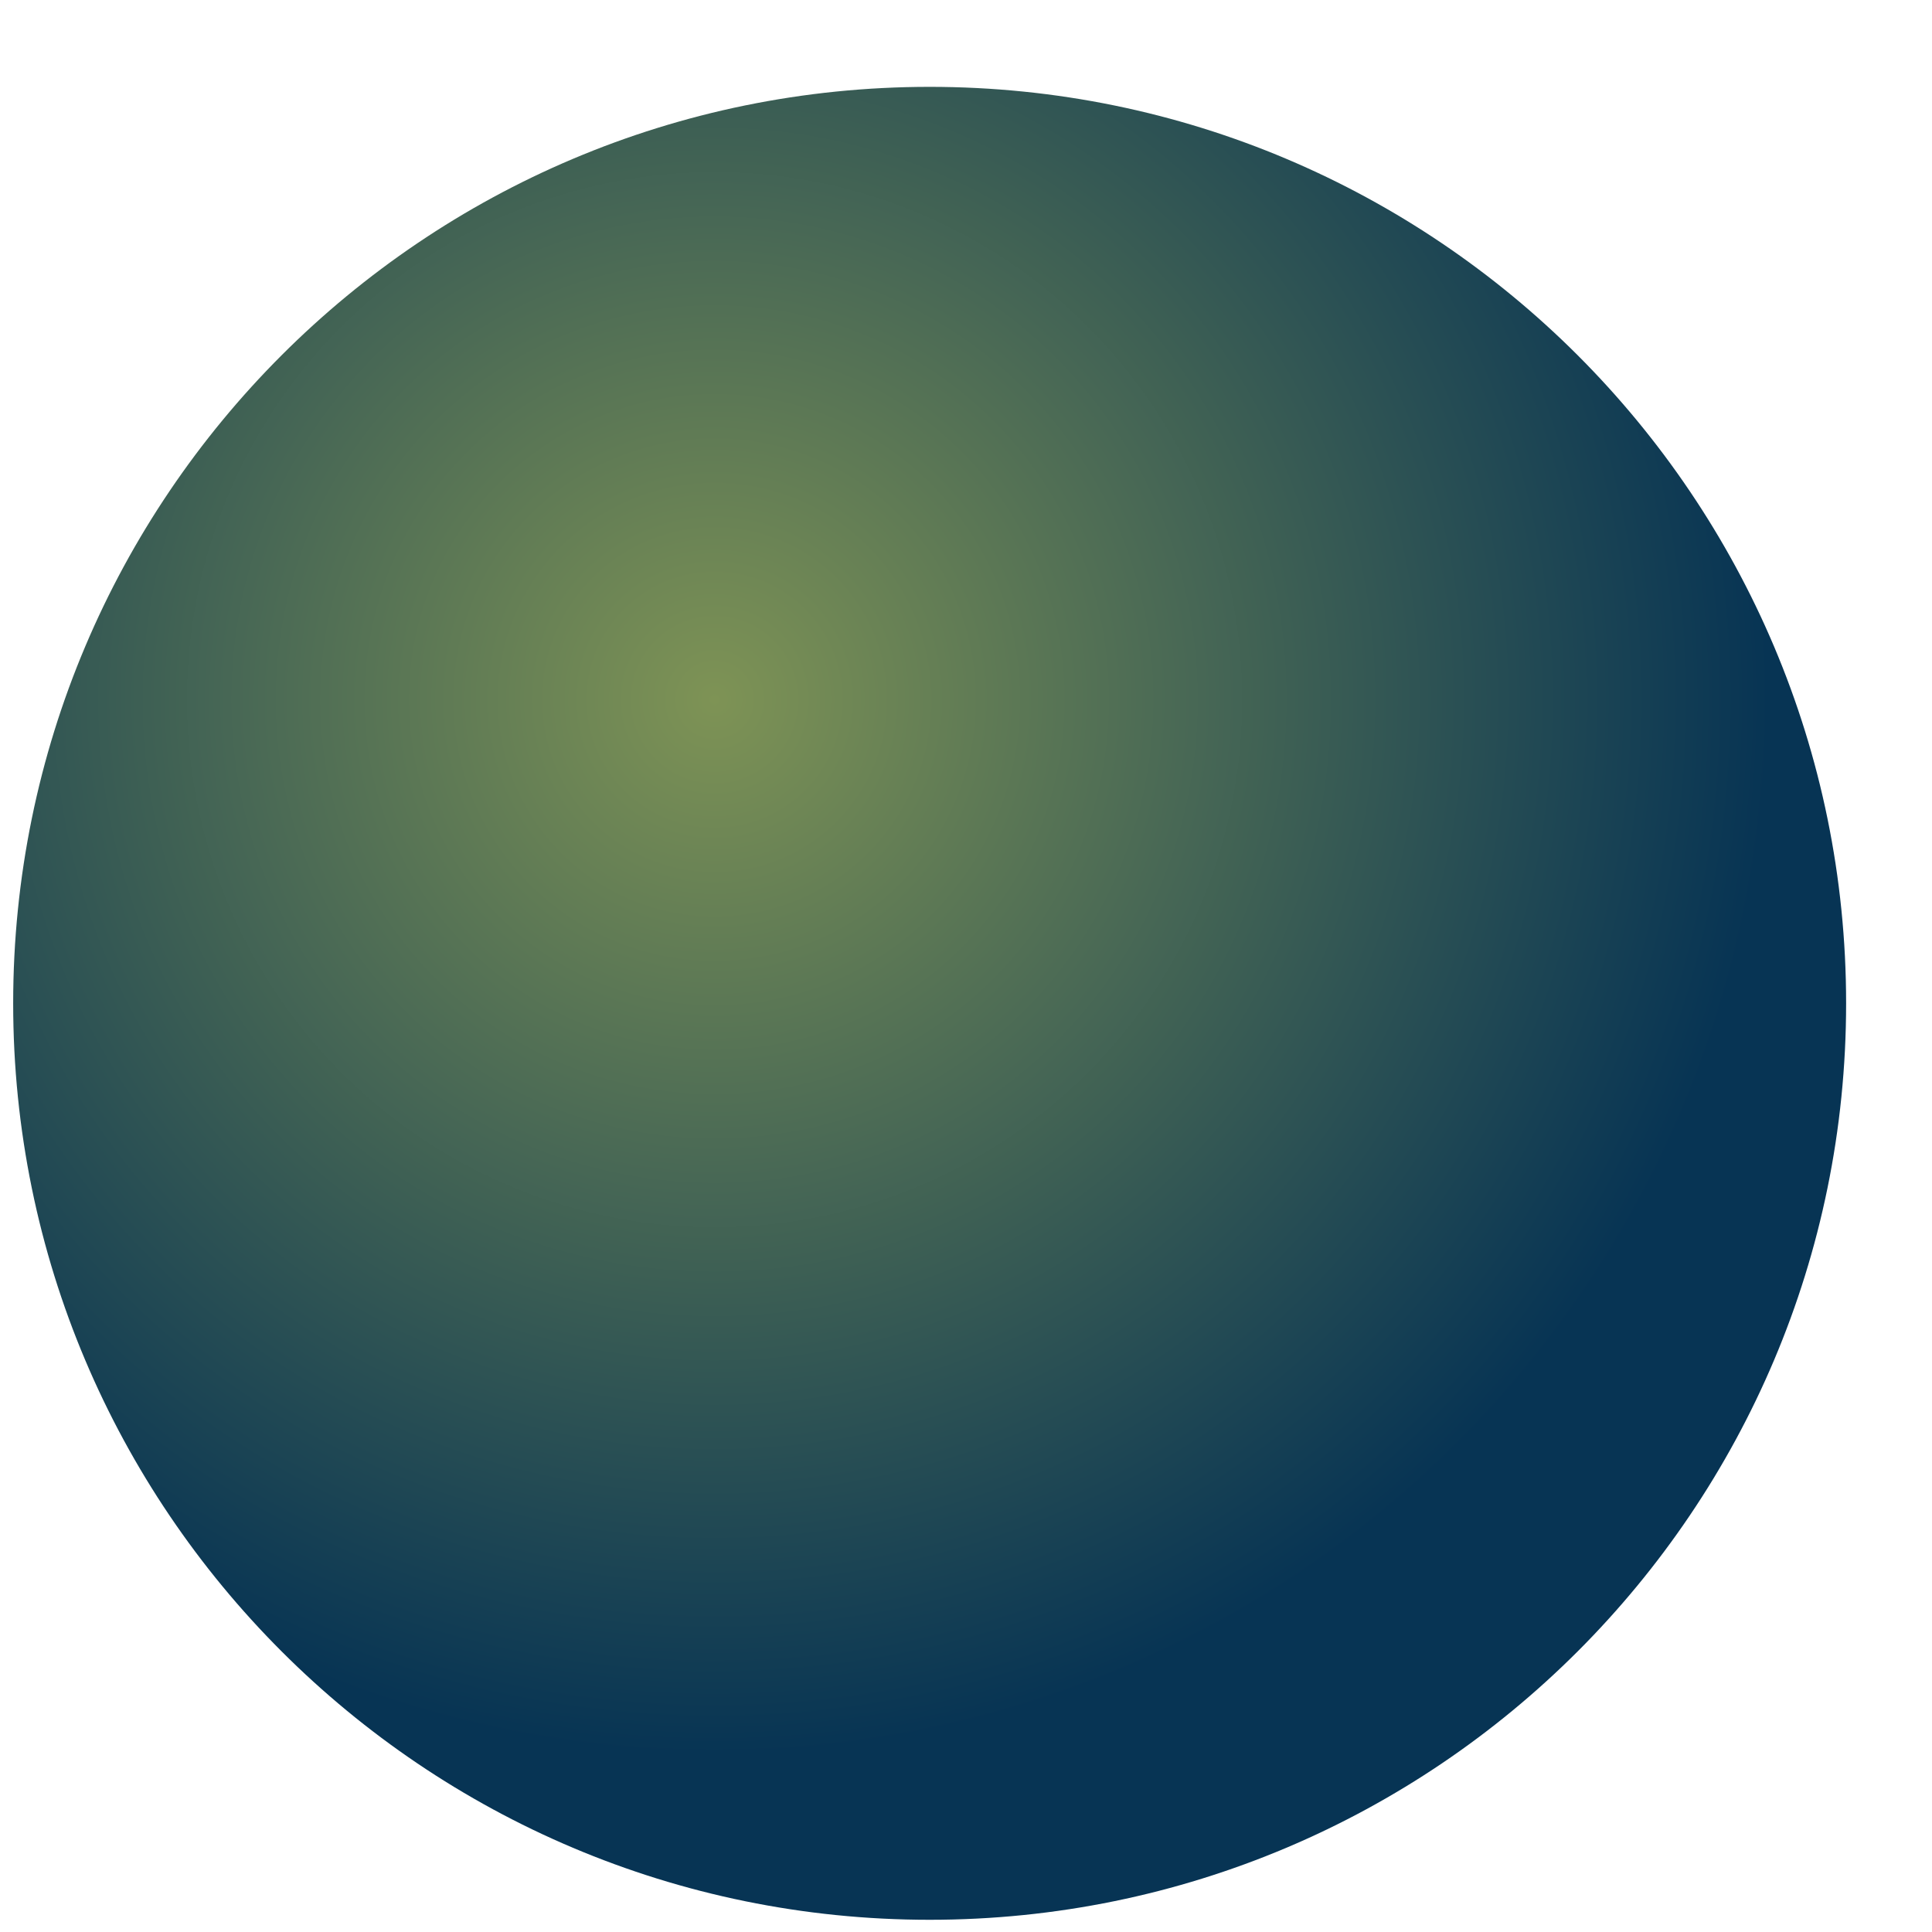 <svg width="22" height="22" viewBox="0 0 22 22" fill="none" xmlns="http://www.w3.org/2000/svg">
<path d="M10.586 21.861C16.35 21.861 21.022 17.189 21.022 11.425C21.022 5.661 16.35 0.989 10.586 0.989C4.822 0.989 0.15 5.661 0.15 11.425C0.15 17.189 4.822 21.861 10.586 21.861Z" fill="url(#paint0_radial_86_2566)"/>
<defs>
<radialGradient id="paint0_radial_86_2566" cx="0" cy="0" r="1" gradientUnits="userSpaceOnUse" gradientTransform="translate(8.134 7.963) scale(12.03)">
<stop stop-color="#7E9355"/>
<stop offset="1" stop-color="#073454"/>
</radialGradient>
</defs>
</svg>
